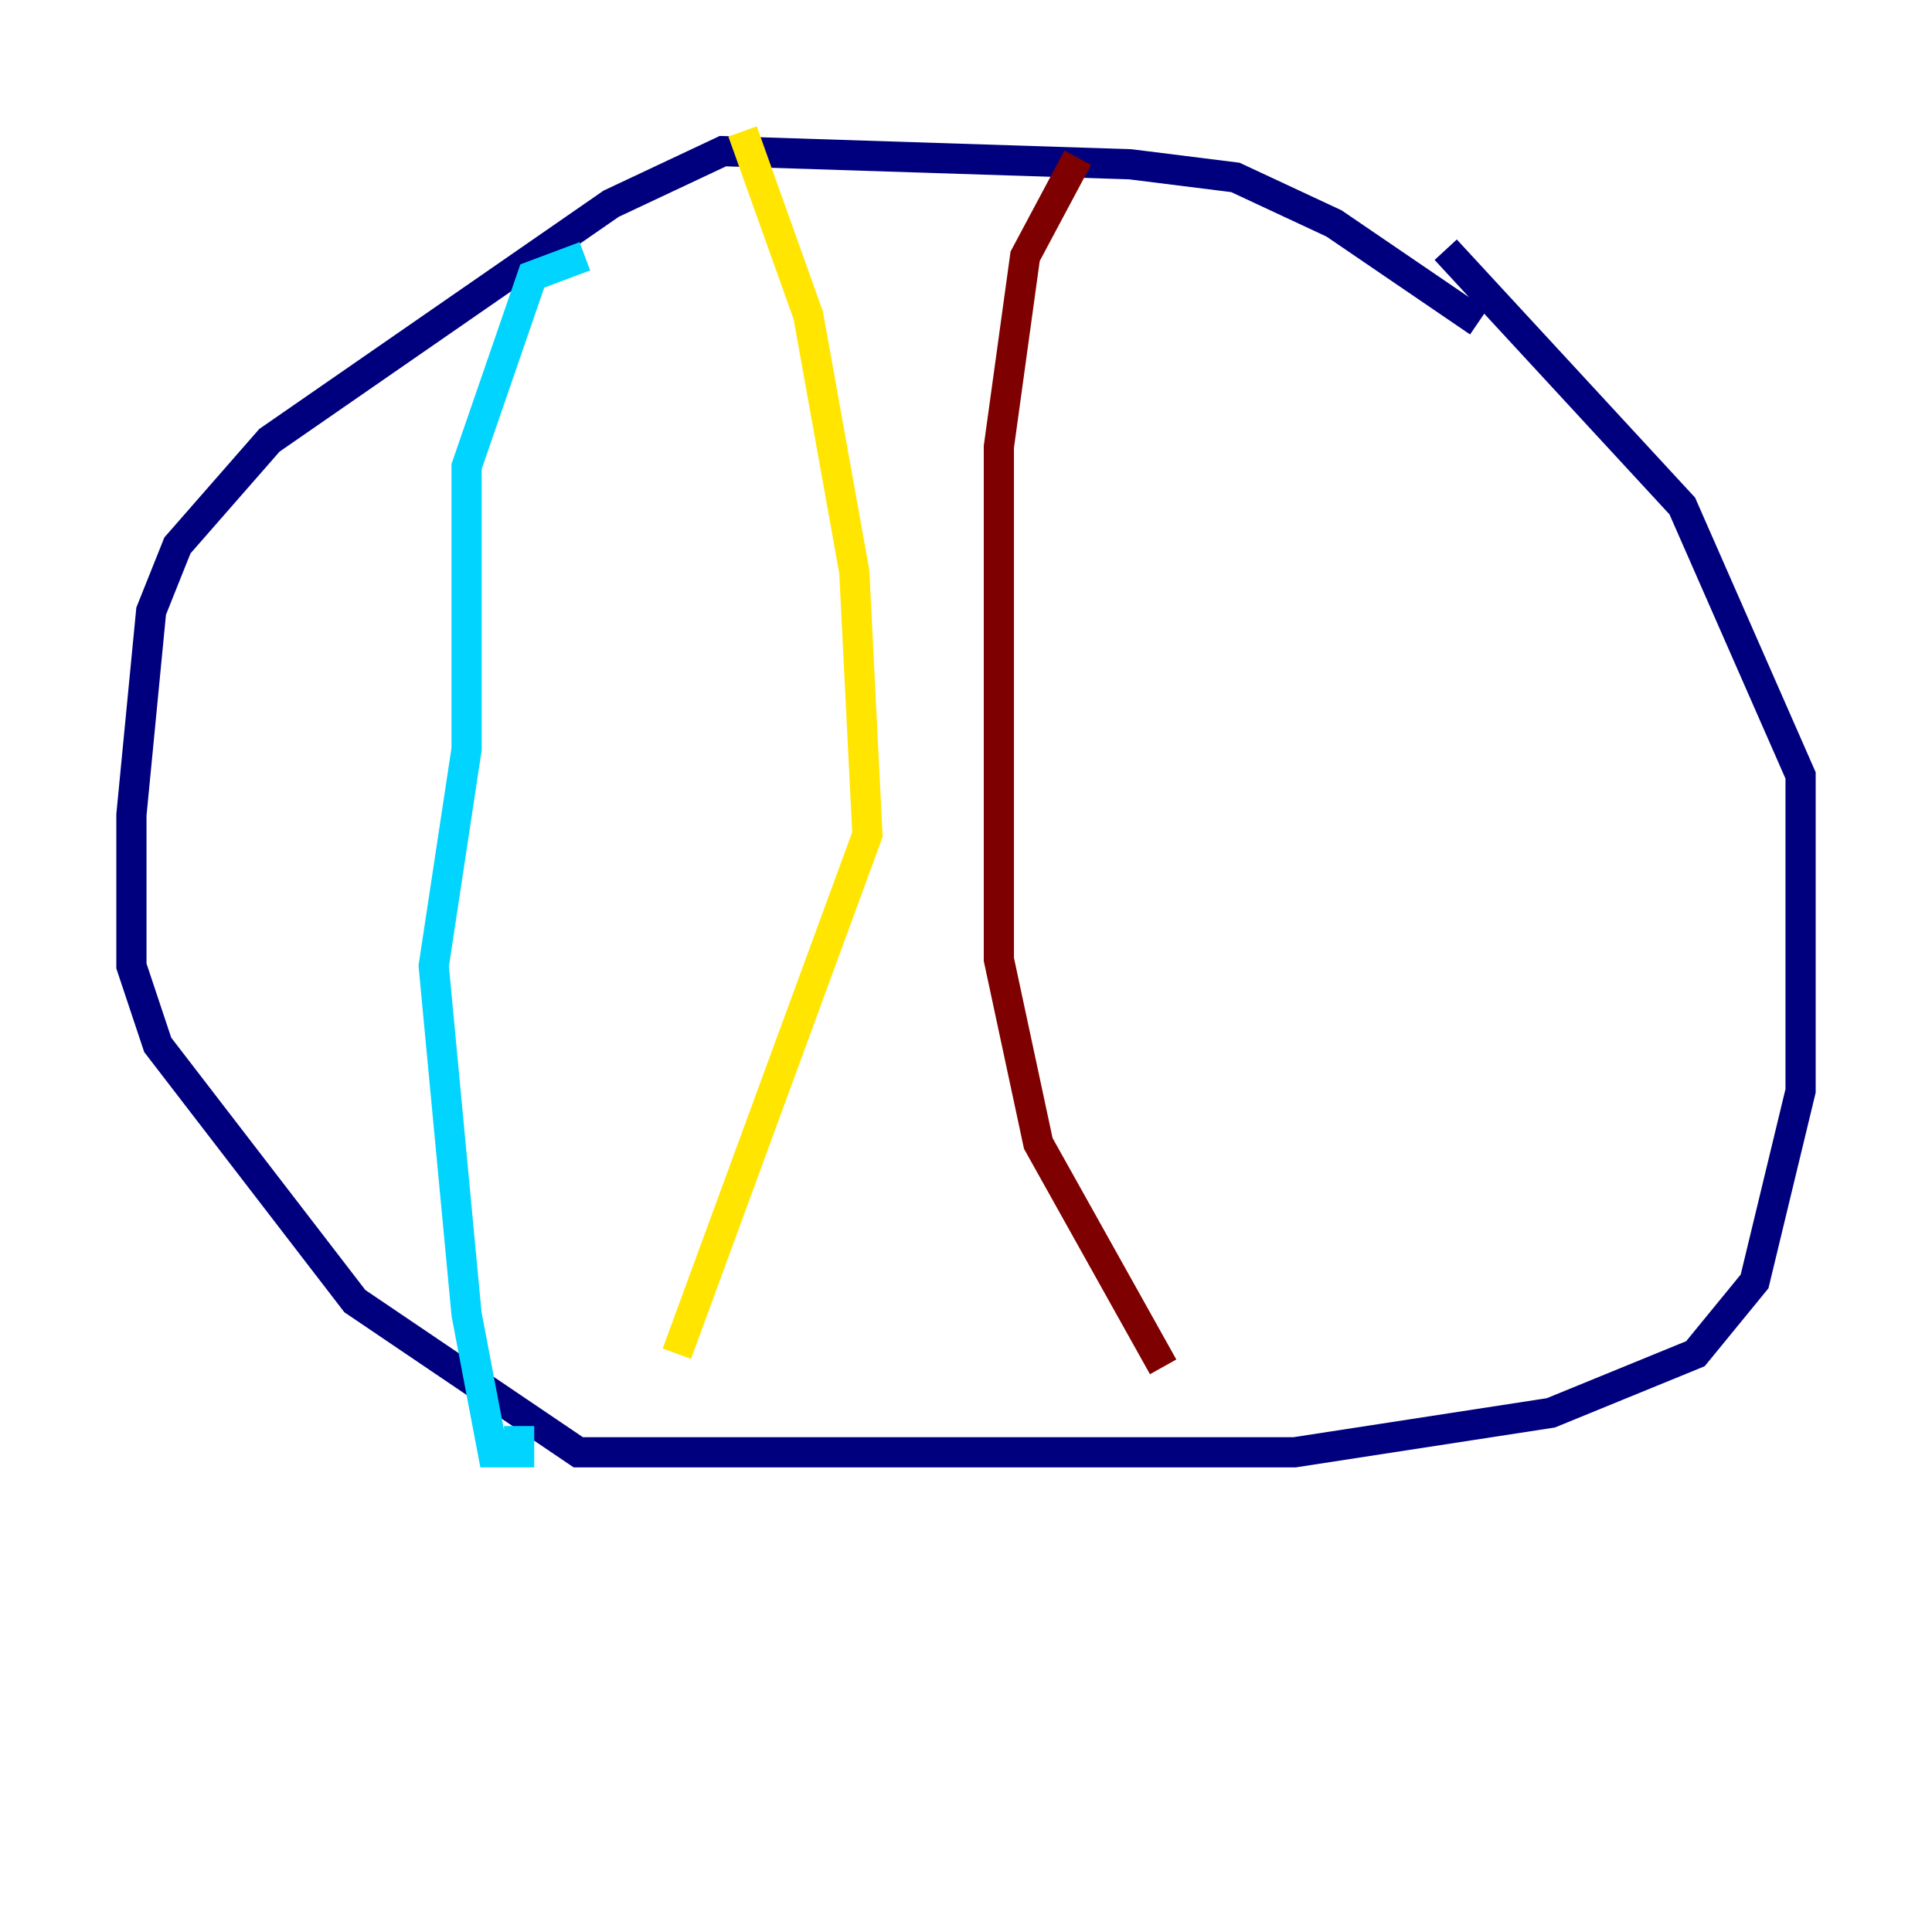 <?xml version="1.0" encoding="utf-8" ?>
<svg baseProfile="tiny" height="128" version="1.2" viewBox="0,0,128,128" width="128" xmlns="http://www.w3.org/2000/svg" xmlns:ev="http://www.w3.org/2001/xml-events" xmlns:xlink="http://www.w3.org/1999/xlink"><defs /><polyline fill="none" points="97.959,21.333 88.381,14.803 81.85,11.755 74.884,10.884 47.891,10.014 40.49,13.497 17.85,29.17 11.755,36.136 10.014,40.49 8.707,53.986 8.707,64.0 10.449,69.225 23.51,86.204 38.313,96.218 85.769,96.218 102.748,93.605 112.326,89.687 116.245,84.898 119.293,72.272 119.293,51.374 111.456,33.524 95.782,16.544" stroke="#00007f" stroke-width="2" /><polyline fill="none" points="38.748,16.98 35.265,18.286 30.912,30.912 30.912,49.633 28.735,64.0 30.912,87.075 32.653,96.218 34.395,96.218 34.395,94.476" stroke="#00d4ff" stroke-width="2" /><polyline fill="none" points="49.197,8.707 53.551,20.898 56.599,37.878 57.469,55.292 44.843,89.687" stroke="#ffe500" stroke-width="2" /><polyline fill="none" points="71.401,10.449 67.918,16.98 66.177,29.605 66.177,63.565 68.789,75.755 77.061,90.558" stroke="#7f0000" stroke-width="2" /></svg>